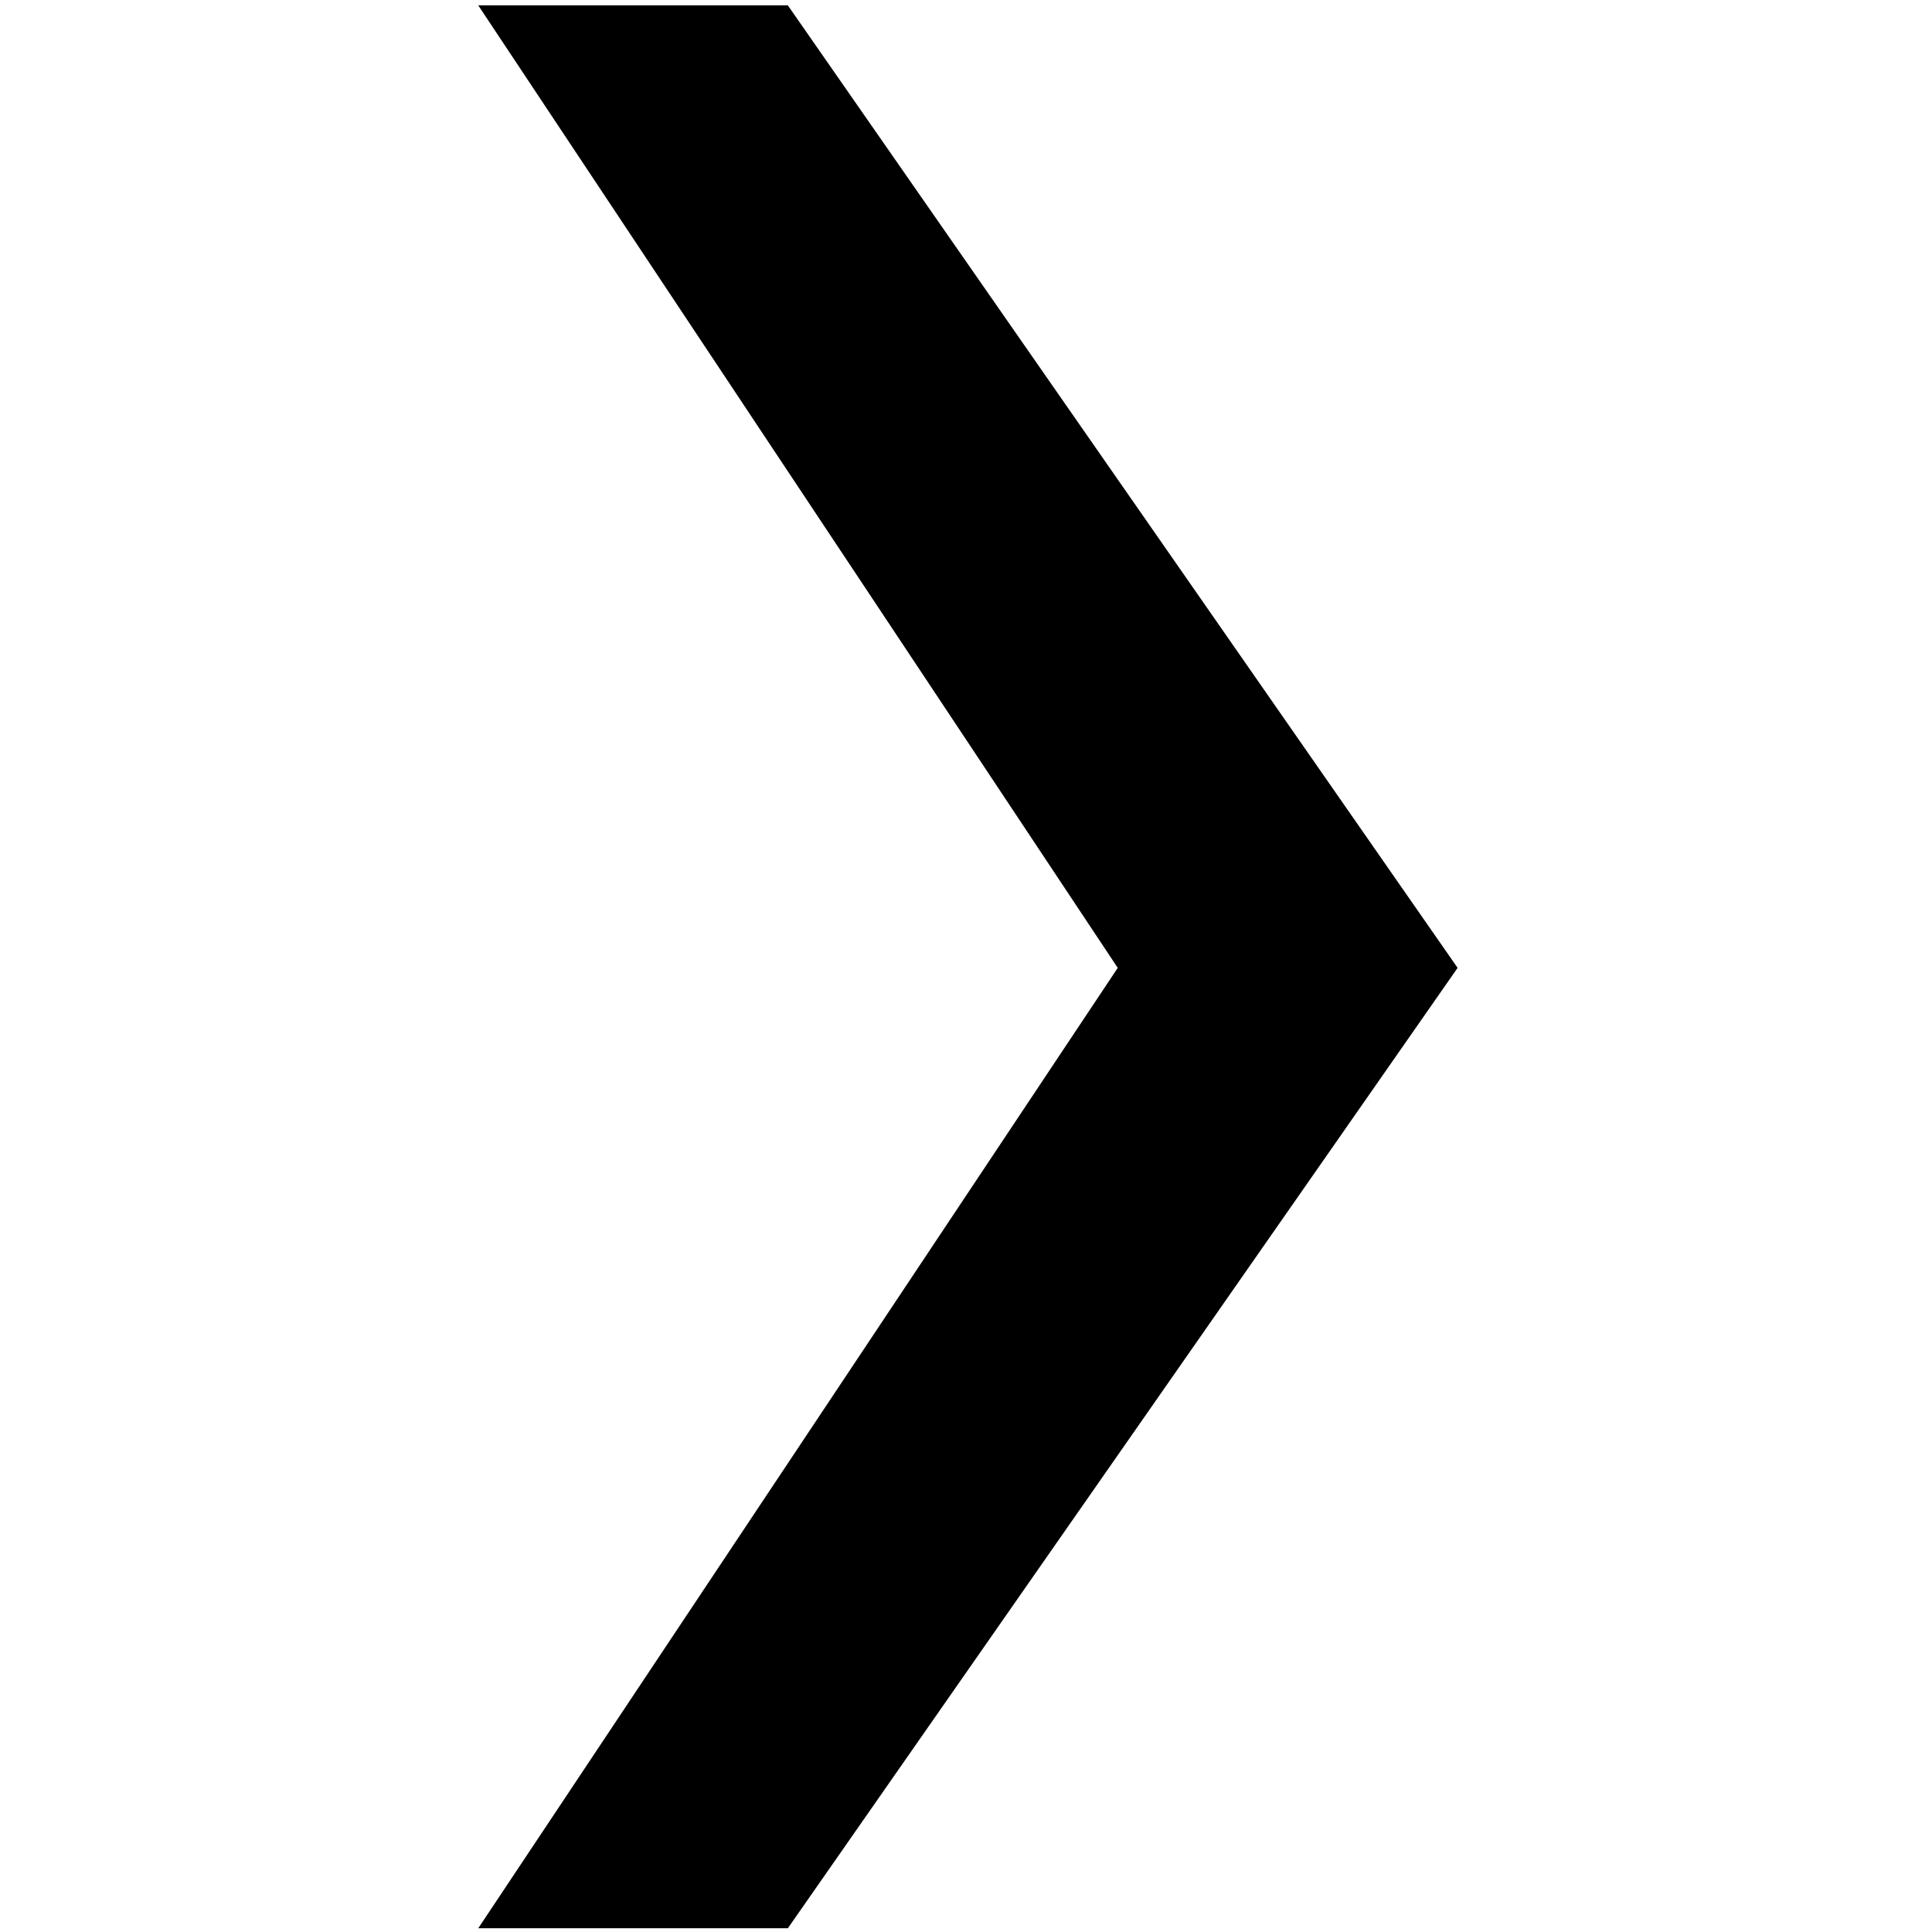 <?xml version="1.0" encoding="UTF-8"?>
<svg width="256px" height="256px" viewBox="0 0 256 256" version="1.1" xmlns="http://www.w3.org/2000/svg" xmlns:xlink="http://www.w3.org/1999/xlink">
    <!-- Generator: sketchtool 42 (36781) - http://www.bohemiancoding.com/sketch -->
    <title>cta-arrow</title>
    <desc>Created with sketchtool.</desc>
    <defs></defs>
    <g id="Page-1" stroke="none" stroke-width="1" fill="none" fill-rule="evenodd">
        <g id="cta-arrow" fill-rule="nonzero" fill="#000000">
            <polygon id="Shape" points="193.14 128.248 104.395 255.504 63.372 255.504 148.107 128.248 63.372 0.713 104.395 0.713"></polygon>
        </g>
    </g>
</svg>